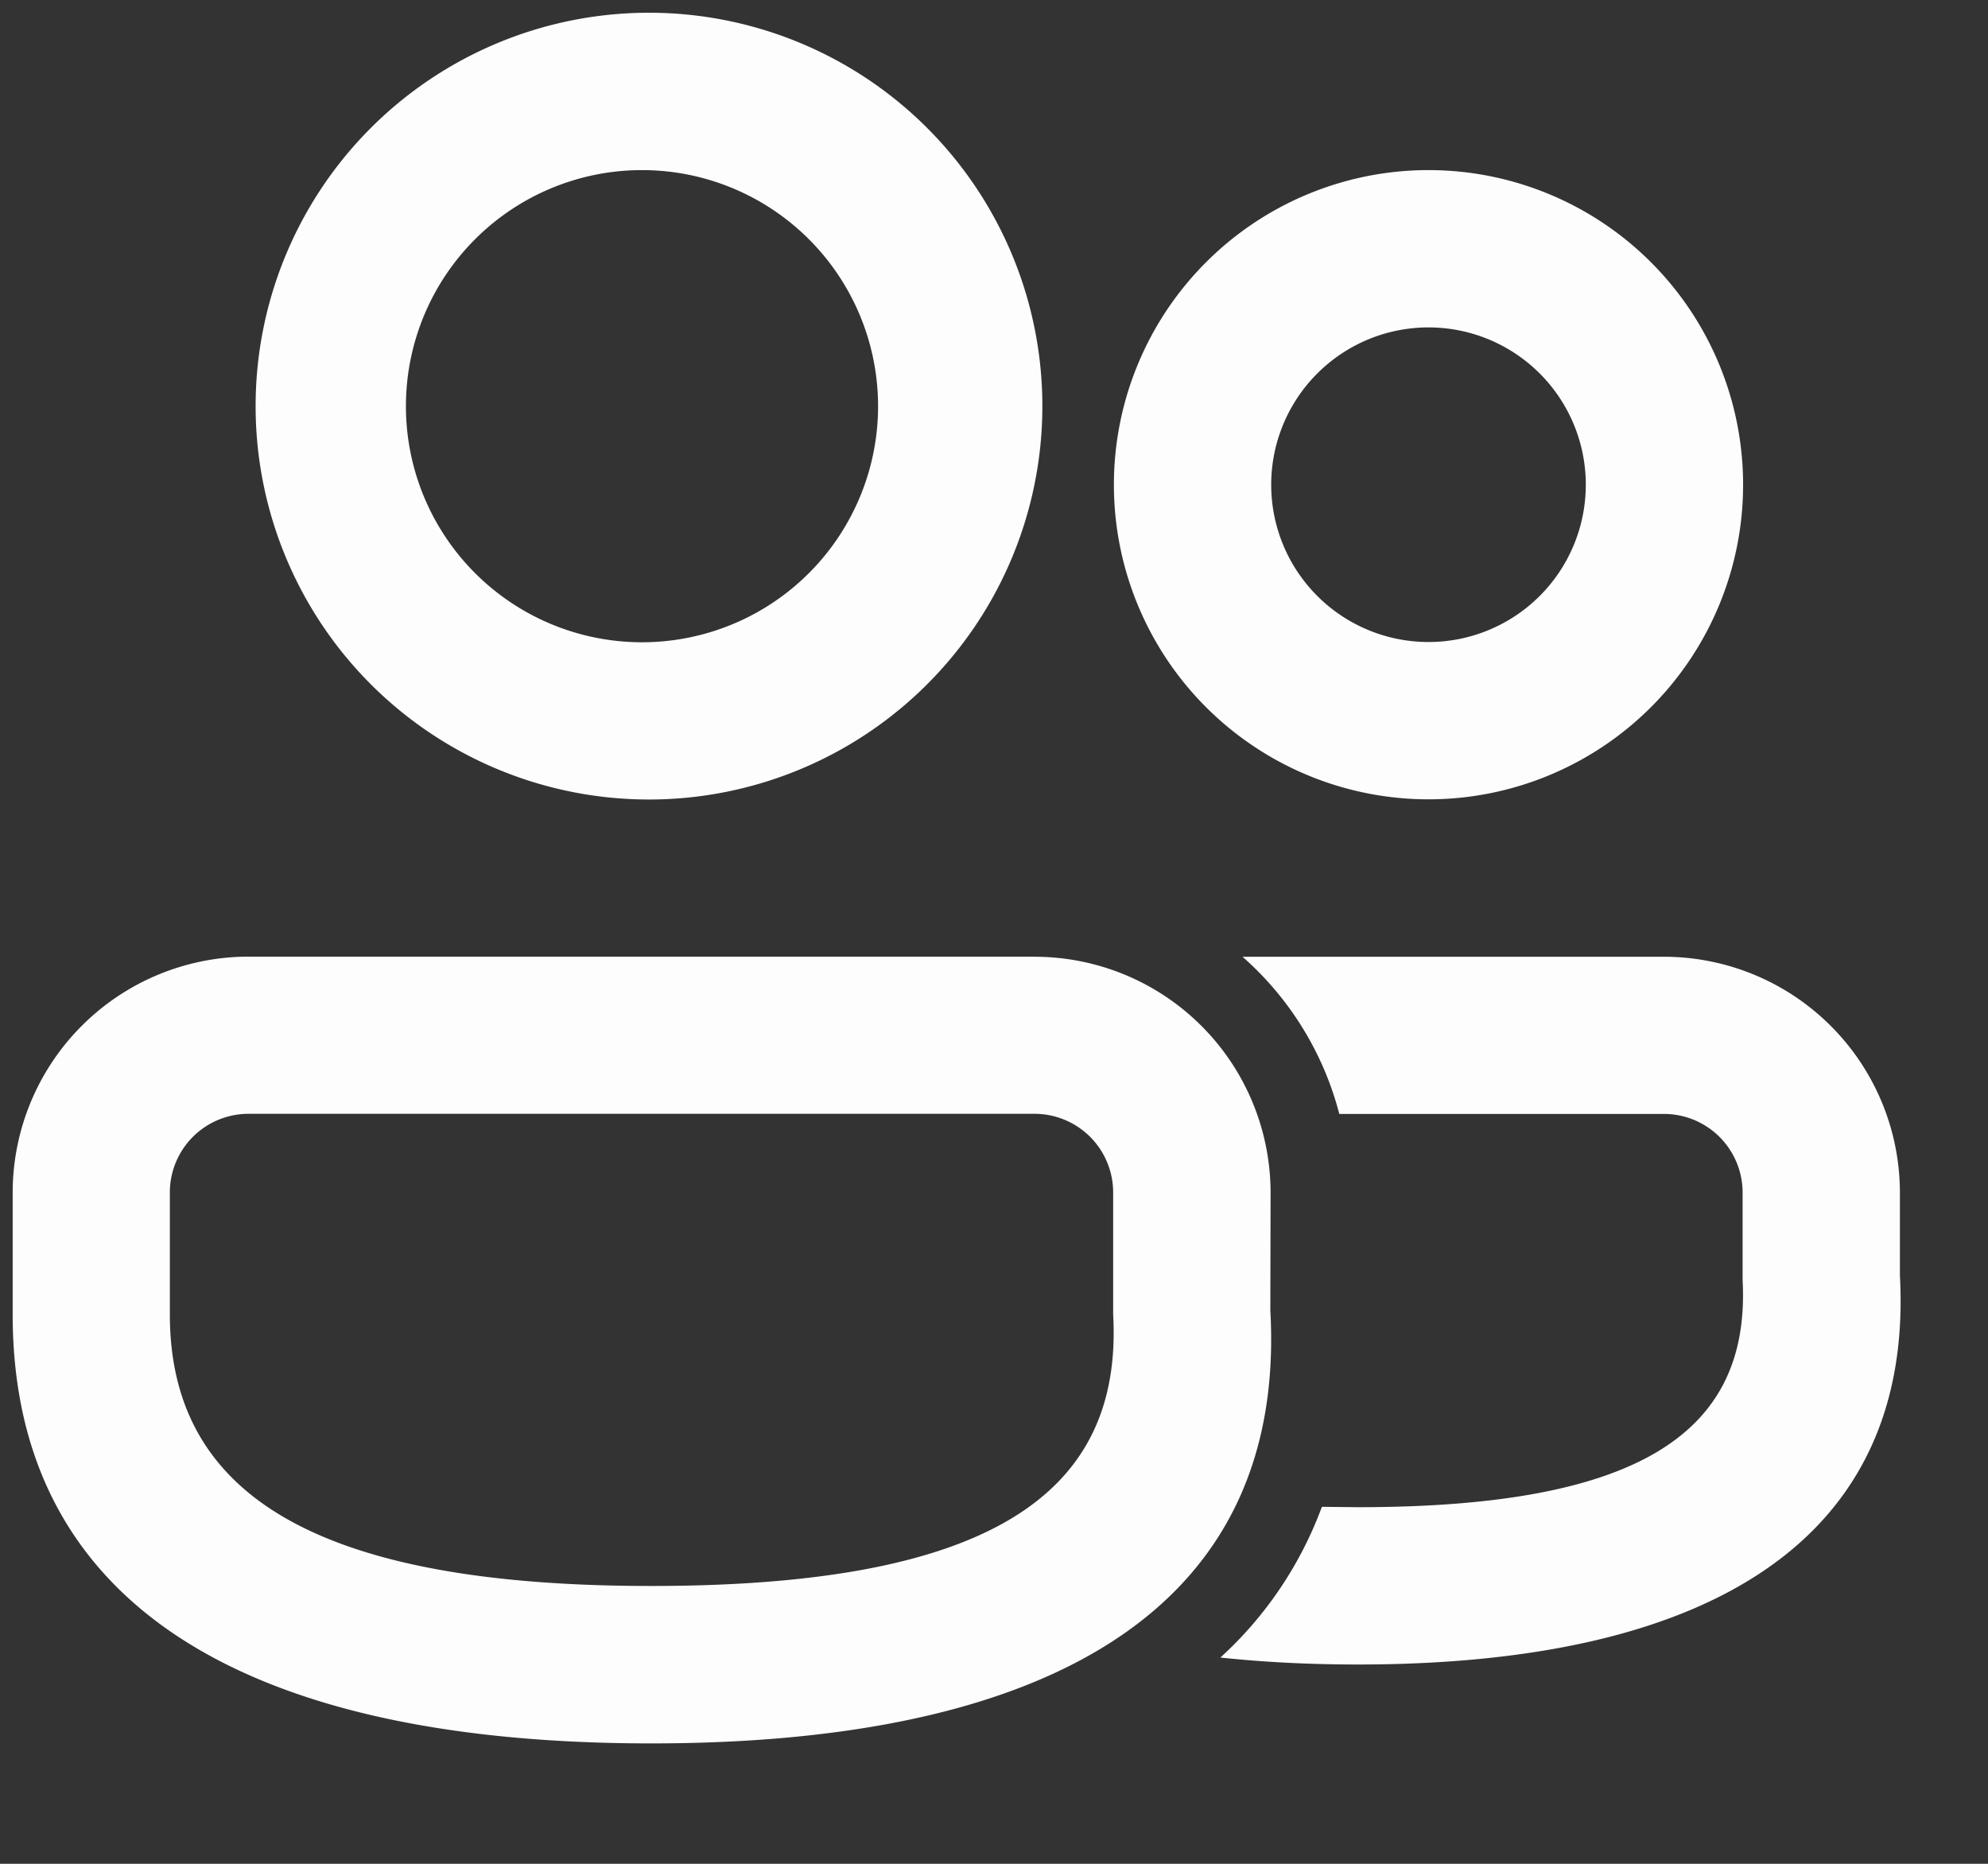 <svg width="16" height="15" fill="none" xmlns="http://www.w3.org/2000/svg"><rect width="100%" height="100%" fill="#333333" stroke="none"/><path d="M8.327 7.7a1.9 1.9 0 0 1 1.899 1.898l-.002.948c.13 2.325-1.66 3.485-4.982 3.485-3.31 0-5.14-1.145-5.14-3.452v-.98a1.9 1.9 0 0 1 1.9-1.9h6.325Zm5.064 0a1.9 1.9 0 0 1 1.9 1.898v.667c.113 2.086-1.47 3.131-4.362 3.131-.392 0-.761-.019-1.107-.056.366-.333.646-.75.817-1.213l.29.003c2.26 0 3.162-.597 3.096-1.83v-.702a.633.633 0 0 0-.633-.633h-2.613A2.531 2.531 0 0 0 10 7.7h3.392-.001ZM8.327 8.964H2a.633.633 0 0 0-.633.633v.981c0 1.45 1.175 2.186 3.874 2.186 2.69 0 3.799-.719 3.718-2.184v-.983a.633.633 0 0 0-.633-.633ZM5.167.103a3.166 3.166 0 1 1 0 6.331 3.166 3.166 0 0 1 0-6.331Zm6.33 1.266a2.532 2.532 0 1 1 0 5.064 2.532 2.532 0 0 1 0-5.064Zm-6.33 0a1.9 1.9 0 1 0 0 3.8 1.9 1.9 0 0 0 0-3.8Zm6.33 1.266a1.266 1.266 0 1 0 0 2.532 1.266 1.266 0 0 0 0-2.532Z" fill="#FDFDFD"/></svg>